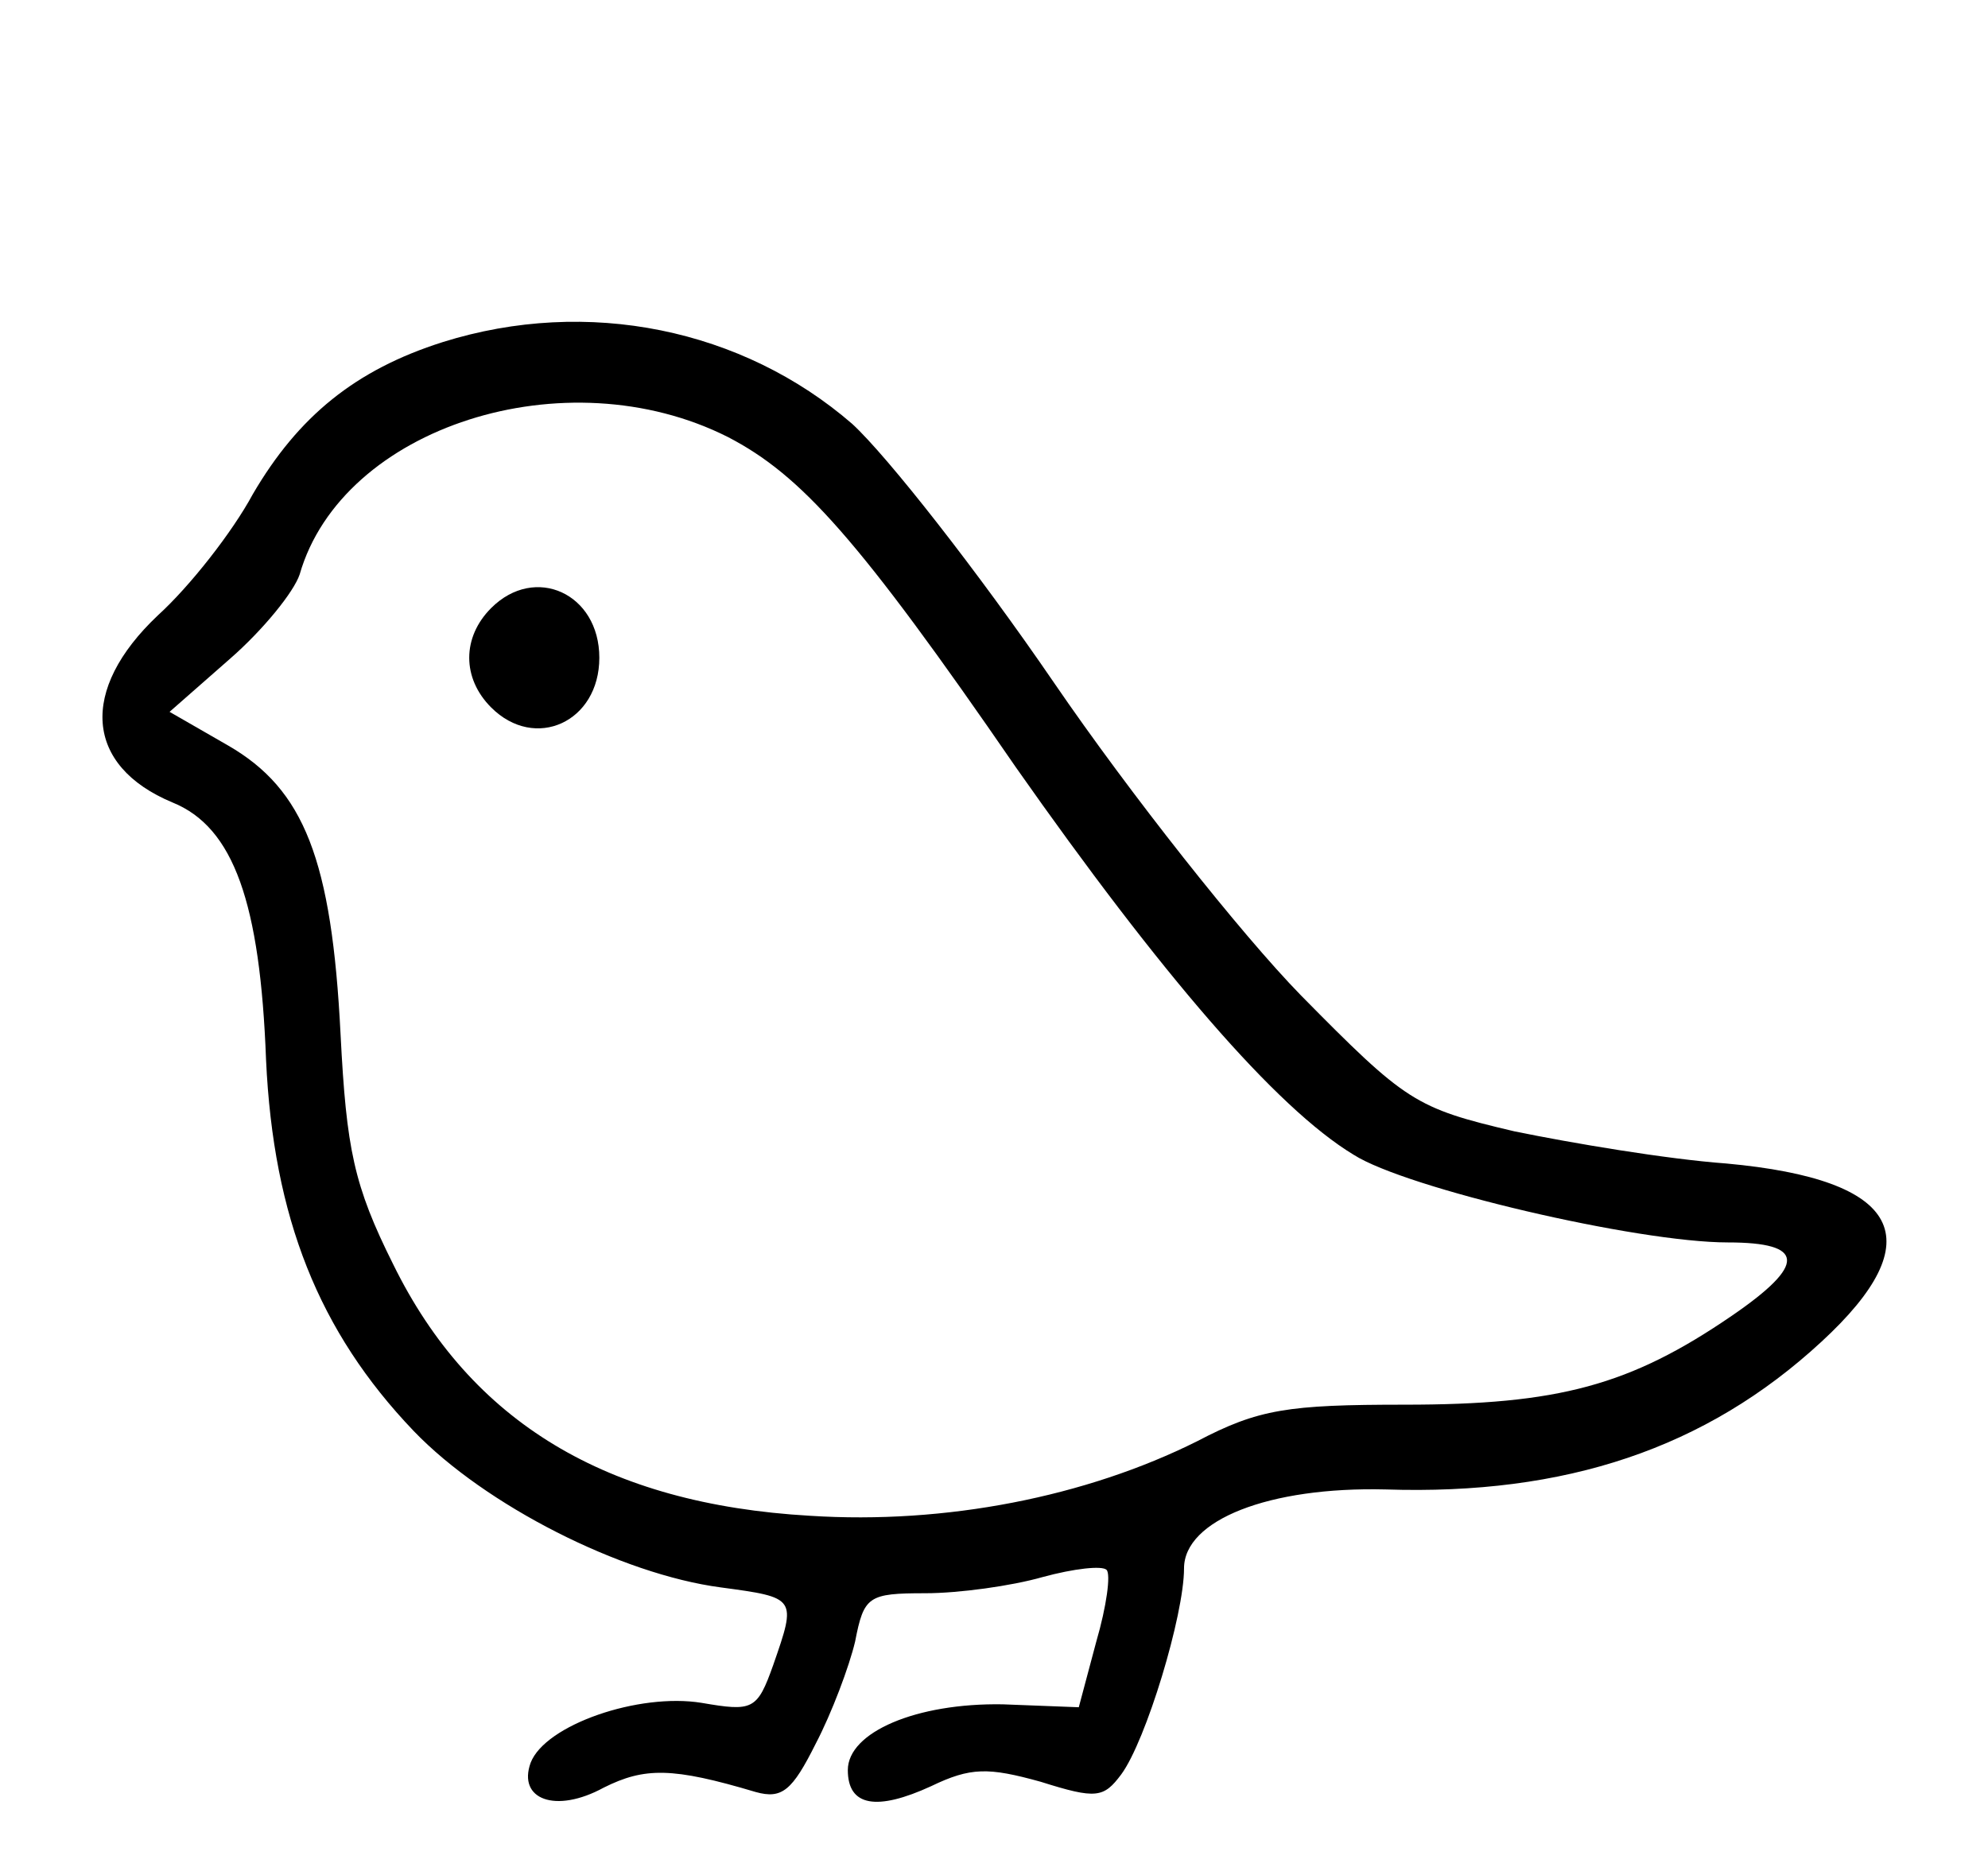 <?xml version="1.0" standalone="no"?>
<!DOCTYPE svg PUBLIC "-//W3C//DTD SVG 20010904//EN"
 "http://www.w3.org/TR/2001/REC-SVG-20010904/DTD/svg10.dtd">
<svg version="1.0" xmlns="http://www.w3.org/2000/svg"
 width="136pt" height="128pt" viewBox="0 0 136 128"
 preserveAspectRatio="xMidYMid meet">

<g transform="translate(0,128) scale(0.1,-0.1)"
fill="#000000" stroke="none">
<path d="M303 1046 c-60 -19 -99 -51 -130 -104 -14 -26 -43 -63 -65 -83 -54
-51 -50 -103 10 -128 42 -17 60 -69 64 -176 5 -108 36 -186 101 -254 49 -51
142 -98 210 -107 52 -7 52 -7 36 -53 -11 -31 -14 -32 -49 -26 -43 7 -107 -15
-117 -41 -9 -25 17 -35 50 -17 28 14 47 14 104 -3 18 -5 25 1 41 33 11 21 23
53 27 70 6 31 9 33 48 33 23 0 59 5 80 11 22 6 41 8 44 5 3 -3 0 -25 -7 -49
l-12 -45 -52 2 c-59 1 -106 -19 -106 -45 0 -25 20 -28 57 -11 27 13 39 13 75
3 38 -12 43 -11 55 5 17 23 43 109 43 141 0 33 58 56 138 54 123 -4 219 28
298 101 76 70 55 111 -65 122 -41 3 -106 14 -145 22 -68 16 -74 20 -146 93
-41 42 -117 138 -169 214 -52 76 -114 155 -138 177 -75 65 -181 87 -280 56z
m195 -65 c50 -26 89 -69 197 -226 99 -141 178 -233 231 -265 36 -23 194 -60
256 -60 53 0 54 -15 3 -50 -70 -48 -119 -61 -224 -61 -80 0 -100 -3 -142 -25
-76 -38 -172 -57 -265 -51 -139 8 -232 64 -285 172 -27 54 -32 79 -36 157 -6
120 -25 168 -77 198 l-40 23 41 36 c23 20 44 46 48 58 29 101 182 150 293 94z"/>
<path d="M336 864 c-20 -20 -20 -48 0 -68 30 -30 74 -10 74 34 0 44 -44 64
-74 34z"/>
</g>
</svg>
